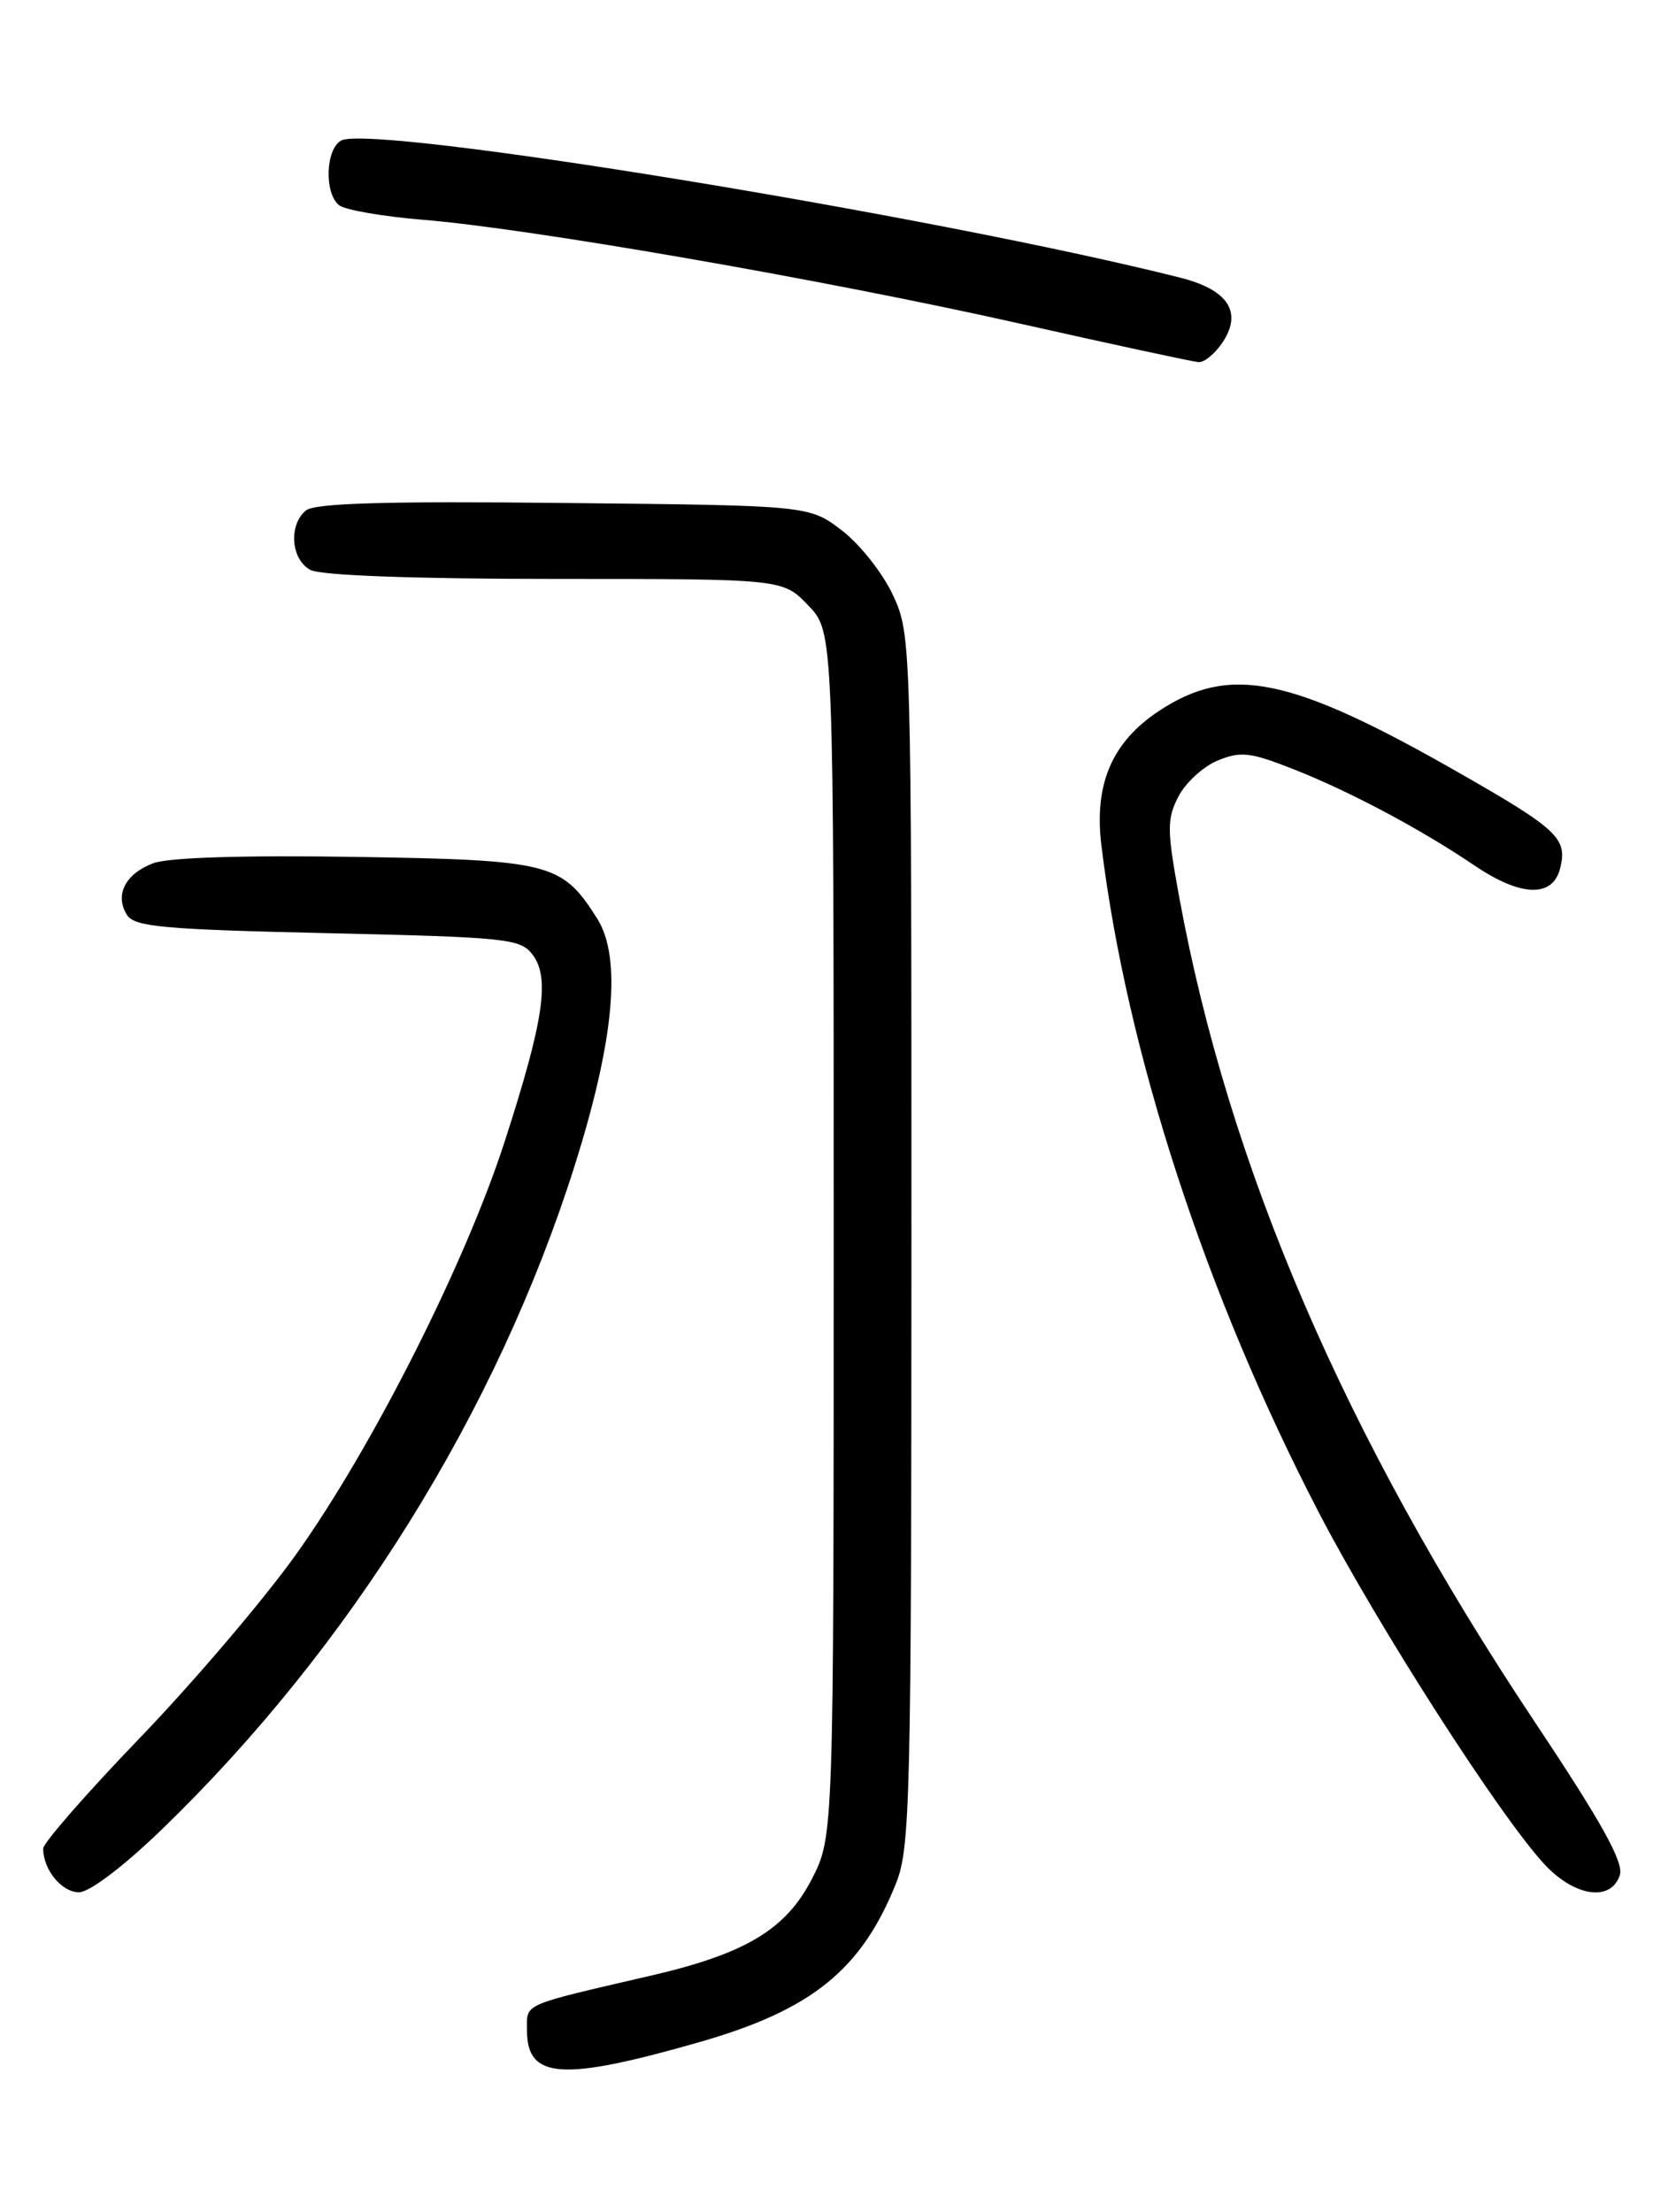 <?xml version="1.0" encoding="UTF-8" standalone="no"?>
<!DOCTYPE svg PUBLIC "-//W3C//DTD SVG 1.1//EN" "http://www.w3.org/Graphics/SVG/1.1/DTD/svg11.dtd" >
<svg xmlns="http://www.w3.org/2000/svg" xmlns:xlink="http://www.w3.org/1999/xlink" version="1.1" viewBox="0 0 194 256">
 <g >
 <path fill="currentColor"
d=" M 81.00 236.33 C 93.98 232.61 99.73 227.95 103.73 217.93 C 105.36 213.84 105.49 208.07 105.50 143.50 C 105.50 74.17 105.48 73.46 103.37 68.89 C 102.20 66.36 99.53 62.98 97.45 61.39 C 93.66 58.50 93.66 58.50 65.24 58.21 C 44.66 57.99 36.42 58.23 35.41 59.08 C 33.37 60.77 33.68 64.76 35.93 65.96 C 37.13 66.60 47.98 67.00 64.25 67.00 C 90.63 67.00 90.63 67.00 93.56 70.07 C 96.50 73.13 96.50 73.13 96.50 142.84 C 96.50 212.55 96.50 212.55 93.96 217.49 C 90.97 223.29 86.32 226.09 75.50 228.61 C 60.16 232.17 61.00 231.80 61.00 234.99 C 61.00 240.63 65.05 240.90 81.00 236.33 Z  M 18.71 211.75 C 40.52 190.67 57.50 163.38 66.49 135.00 C 71.11 120.38 71.99 110.84 69.12 106.30 C 65.04 99.86 63.75 99.53 41.05 99.17 C 28.14 98.97 19.47 99.24 17.72 99.91 C 14.49 101.14 13.25 103.59 14.70 105.89 C 15.57 107.27 18.93 107.57 37.94 108.00 C 58.68 108.47 60.26 108.63 61.66 110.50 C 63.68 113.19 62.93 118.16 58.41 132.14 C 53.84 146.26 43.07 167.58 34.24 179.94 C 30.53 185.13 22.44 194.64 16.25 201.07 C 10.06 207.50 5.00 213.29 5.00 213.94 C 5.00 216.39 7.14 219.00 9.14 219.00 C 10.36 219.00 14.31 216.00 18.71 211.75 Z  M 187.50 217.00 C 187.97 215.53 185.37 210.86 177.55 199.13 C 155.67 166.28 142.24 135.11 136.49 103.80 C 135.07 96.03 135.06 94.79 136.40 92.19 C 137.23 90.59 139.27 88.71 140.95 88.02 C 143.60 86.92 144.73 87.05 149.74 89.03 C 156.22 91.58 164.46 95.96 170.68 100.17 C 176.04 103.80 179.73 103.92 180.59 100.49 C 181.46 97.03 180.34 95.98 168.87 89.43 C 149.40 78.30 142.35 76.86 134.14 82.29 C 128.70 85.89 126.62 90.77 127.49 97.86 C 130.42 121.80 139.54 149.78 152.63 175.00 C 159.44 188.11 173.68 210.31 178.80 215.79 C 182.30 219.54 186.51 220.12 187.50 217.00 Z  M 141.55 39.57 C 143.83 36.09 142.12 33.52 136.59 32.13 C 108.13 24.96 42.96 14.32 39.48 16.27 C 37.68 17.28 37.52 22.37 39.25 23.75 C 39.94 24.30 44.33 25.06 49.00 25.44 C 61.37 26.45 95.52 32.39 118.00 37.44 C 128.72 39.85 138.05 41.86 138.73 41.91 C 139.40 41.96 140.67 40.91 141.55 39.57 Z "/>
</g>
</svg>